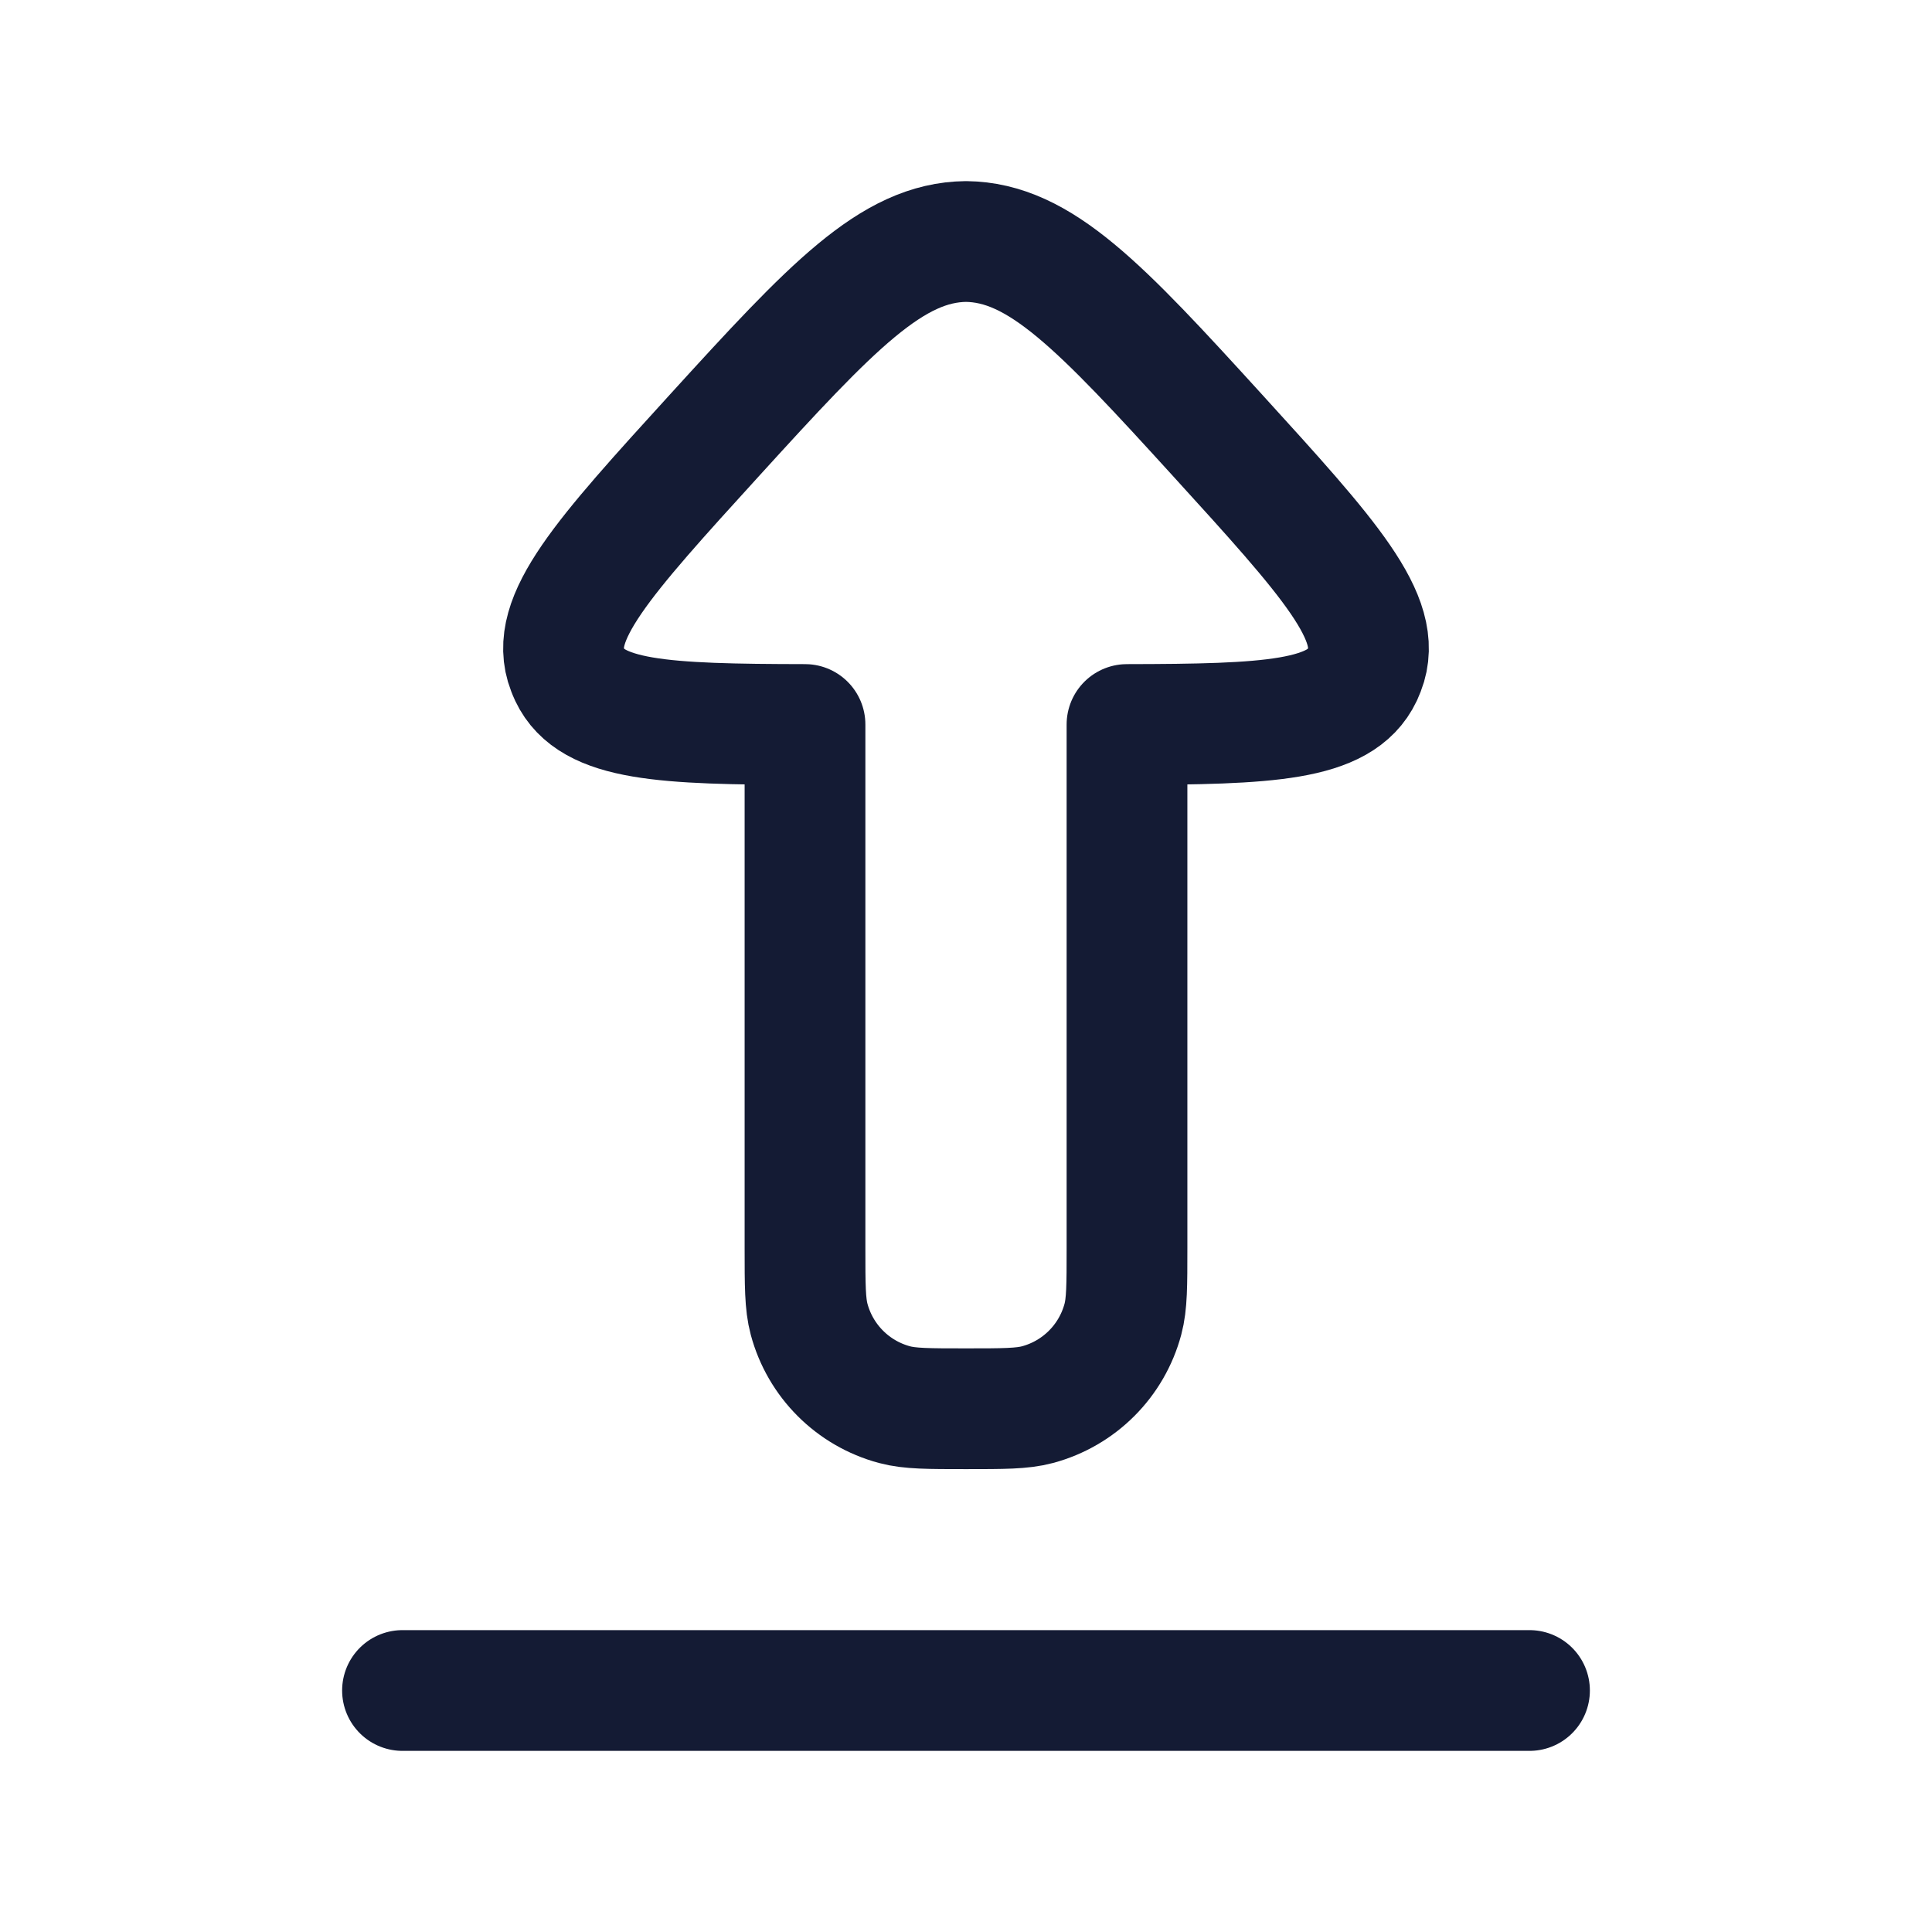 <svg width="24" height="24" viewBox="0 0 24 24" fill="none" xmlns="http://www.w3.org/2000/svg">
<path d="M16.95 8.318C17.198 7.686 16.508 6.927 15.127 5.41C13.67 3.81 12.92 3.01 12 3C11.08 3.01 10.33 3.81 8.873 5.41C7.492 6.927 6.802 7.686 7.05 8.318C7.059 8.341 7.068 8.364 7.079 8.387C7.349 8.958 8.245 8.997 10 9V15.5C10 15.965 10 16.198 10.051 16.388C10.19 16.906 10.594 17.31 11.112 17.449C11.302 17.5 11.535 17.5 12 17.5C12.465 17.5 12.697 17.5 12.888 17.449C13.406 17.31 13.81 16.906 13.949 16.388C14 16.198 14 15.965 14 15.5V9C15.755 8.997 16.651 8.958 16.921 8.387C16.931 8.364 16.941 8.341 16.95 8.318Z" stroke="#141B34" stroke-width="1.5" stroke-linecap="round" stroke-linejoin="round"/>
<path d="M5 21H19" stroke="#141B34" stroke-width="1.5" stroke-linecap="round" stroke-linejoin="round"/>
</svg>
